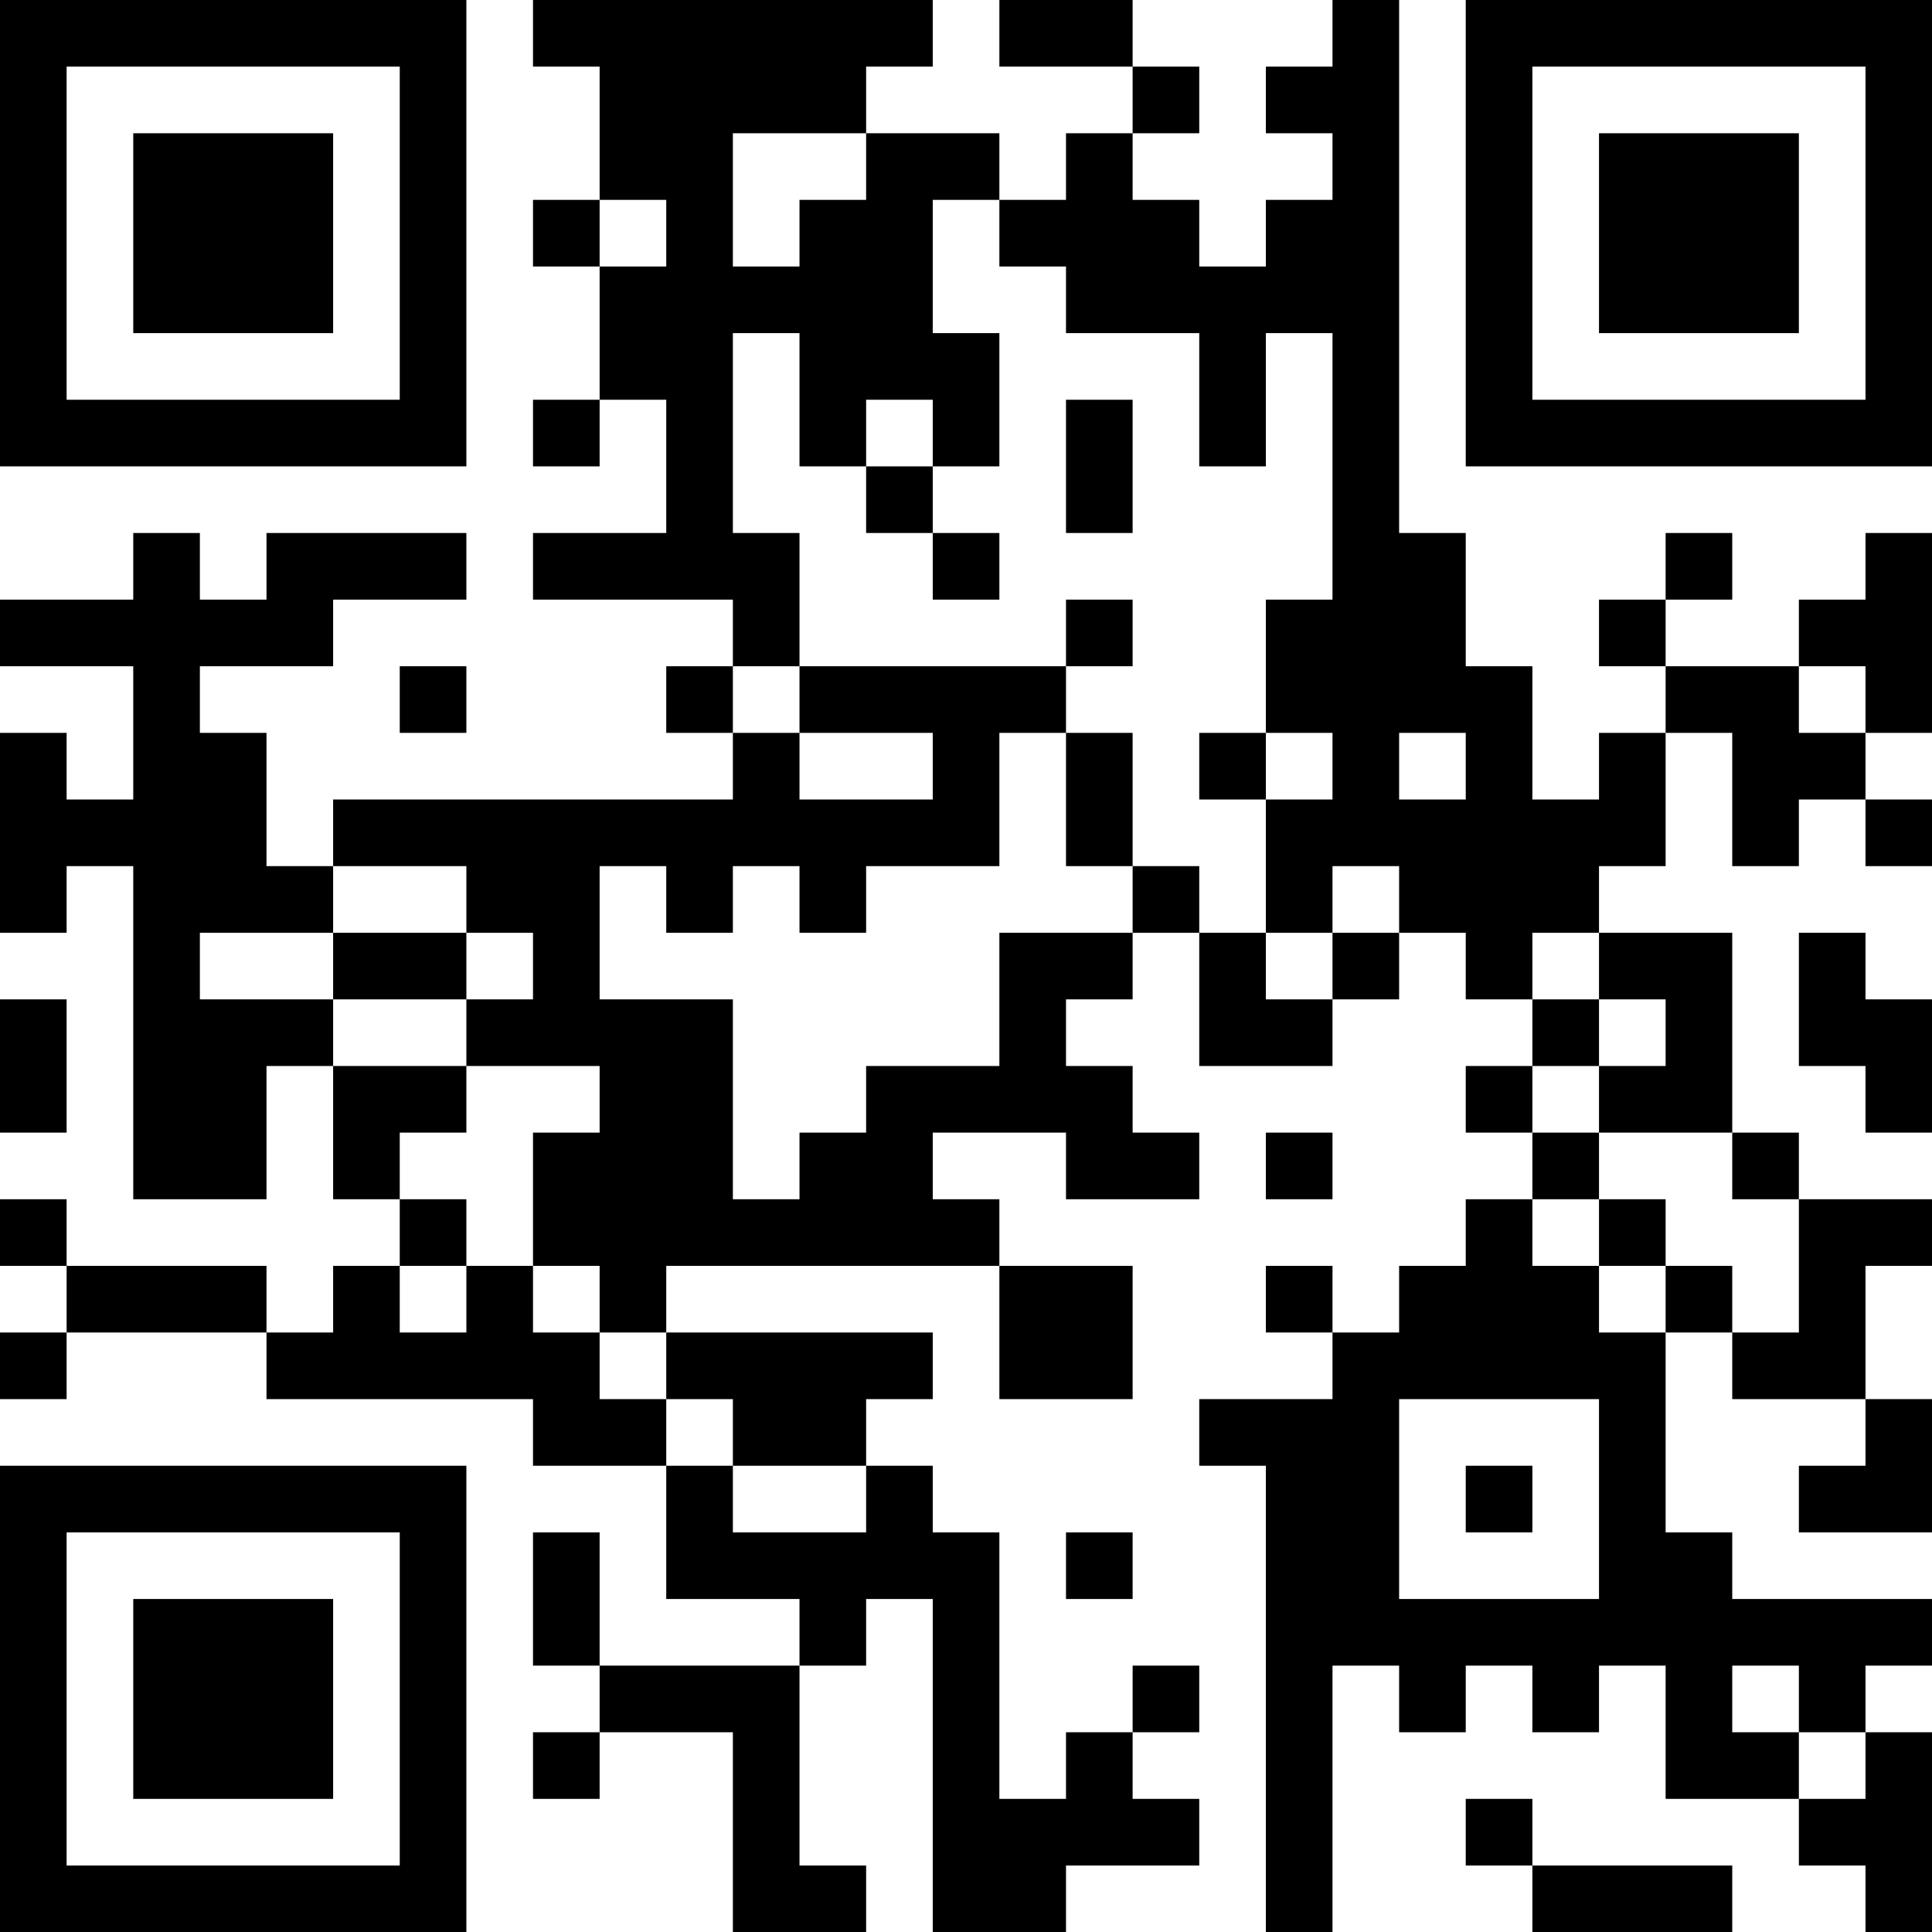 <?xml version="1.0" encoding="UTF-8"?>
<svg xmlns="http://www.w3.org/2000/svg" version="1.1" width="200" height="200" viewBox="0 0 200 200"><rect x="0" y="0" width="200" height="200" fill="#ffffff"/><g transform="scale(6.897)"><g transform="translate(0,0)"><path fill-rule="evenodd" d="M8 0L8 1L9 1L9 3L8 3L8 4L9 4L9 6L8 6L8 7L9 7L9 6L10 6L10 8L8 8L8 9L11 9L11 10L10 10L10 11L11 11L11 12L5 12L5 13L4 13L4 11L3 11L3 10L5 10L5 9L7 9L7 8L4 8L4 9L3 9L3 8L2 8L2 9L0 9L0 10L2 10L2 12L1 12L1 11L0 11L0 14L1 14L1 13L2 13L2 18L4 18L4 16L5 16L5 18L6 18L6 19L5 19L5 20L4 20L4 19L1 19L1 18L0 18L0 19L1 19L1 20L0 20L0 21L1 21L1 20L4 20L4 21L8 21L8 22L10 22L10 24L12 24L12 25L9 25L9 23L8 23L8 25L9 25L9 26L8 26L8 27L9 27L9 26L11 26L11 29L13 29L13 28L12 28L12 25L13 25L13 24L14 24L14 29L16 29L16 28L18 28L18 27L17 27L17 26L18 26L18 25L17 25L17 26L16 26L16 27L15 27L15 23L14 23L14 22L13 22L13 21L14 21L14 20L10 20L10 19L15 19L15 21L17 21L17 19L15 19L15 18L14 18L14 17L16 17L16 18L18 18L18 17L17 17L17 16L16 16L16 15L17 15L17 14L18 14L18 16L20 16L20 15L21 15L21 14L22 14L22 15L23 15L23 16L22 16L22 17L23 17L23 18L22 18L22 19L21 19L21 20L20 20L20 19L19 19L19 20L20 20L20 21L18 21L18 22L19 22L19 29L20 29L20 25L21 25L21 26L22 26L22 25L23 25L23 26L24 26L24 25L25 25L25 27L27 27L27 28L28 28L28 29L29 29L29 26L28 26L28 25L29 25L29 24L26 24L26 23L25 23L25 20L26 20L26 21L28 21L28 22L27 22L27 23L29 23L29 21L28 21L28 19L29 19L29 18L27 18L27 17L26 17L26 14L24 14L24 13L25 13L25 11L26 11L26 13L27 13L27 12L28 12L28 13L29 13L29 12L28 12L28 11L29 11L29 8L28 8L28 9L27 9L27 10L25 10L25 9L26 9L26 8L25 8L25 9L24 9L24 10L25 10L25 11L24 11L24 12L23 12L23 10L22 10L22 8L21 8L21 0L20 0L20 1L19 1L19 2L20 2L20 3L19 3L19 4L18 4L18 3L17 3L17 2L18 2L18 1L17 1L17 0L15 0L15 1L17 1L17 2L16 2L16 3L15 3L15 2L13 2L13 1L14 1L14 0ZM11 2L11 4L12 4L12 3L13 3L13 2ZM9 3L9 4L10 4L10 3ZM14 3L14 5L15 5L15 7L14 7L14 6L13 6L13 7L12 7L12 5L11 5L11 8L12 8L12 10L11 10L11 11L12 11L12 12L14 12L14 11L12 11L12 10L16 10L16 11L15 11L15 13L13 13L13 14L12 14L12 13L11 13L11 14L10 14L10 13L9 13L9 15L11 15L11 18L12 18L12 17L13 17L13 16L15 16L15 14L17 14L17 13L18 13L18 14L19 14L19 15L20 15L20 14L21 14L21 13L20 13L20 14L19 14L19 12L20 12L20 11L19 11L19 9L20 9L20 5L19 5L19 7L18 7L18 5L16 5L16 4L15 4L15 3ZM16 6L16 8L17 8L17 6ZM13 7L13 8L14 8L14 9L15 9L15 8L14 8L14 7ZM16 9L16 10L17 10L17 9ZM6 10L6 11L7 11L7 10ZM27 10L27 11L28 11L28 10ZM16 11L16 13L17 13L17 11ZM18 11L18 12L19 12L19 11ZM21 11L21 12L22 12L22 11ZM5 13L5 14L3 14L3 15L5 15L5 16L7 16L7 17L6 17L6 18L7 18L7 19L6 19L6 20L7 20L7 19L8 19L8 20L9 20L9 21L10 21L10 22L11 22L11 23L13 23L13 22L11 22L11 21L10 21L10 20L9 20L9 19L8 19L8 17L9 17L9 16L7 16L7 15L8 15L8 14L7 14L7 13ZM5 14L5 15L7 15L7 14ZM23 14L23 15L24 15L24 16L23 16L23 17L24 17L24 18L23 18L23 19L24 19L24 20L25 20L25 19L26 19L26 20L27 20L27 18L26 18L26 17L24 17L24 16L25 16L25 15L24 15L24 14ZM27 14L27 16L28 16L28 17L29 17L29 15L28 15L28 14ZM0 15L0 17L1 17L1 15ZM19 17L19 18L20 18L20 17ZM24 18L24 19L25 19L25 18ZM21 21L21 24L24 24L24 21ZM22 22L22 23L23 23L23 22ZM16 23L16 24L17 24L17 23ZM26 25L26 26L27 26L27 27L28 27L28 26L27 26L27 25ZM22 27L22 28L23 28L23 29L26 29L26 28L23 28L23 27ZM0 0L0 7L7 7L7 0ZM1 1L1 6L6 6L6 1ZM2 2L2 5L5 5L5 2ZM22 0L22 7L29 7L29 0ZM23 1L23 6L28 6L28 1ZM24 2L24 5L27 5L27 2ZM0 22L0 29L7 29L7 22ZM1 23L1 28L6 28L6 23ZM2 24L2 27L5 27L5 24Z" fill="#000000"/></g></g></svg>
